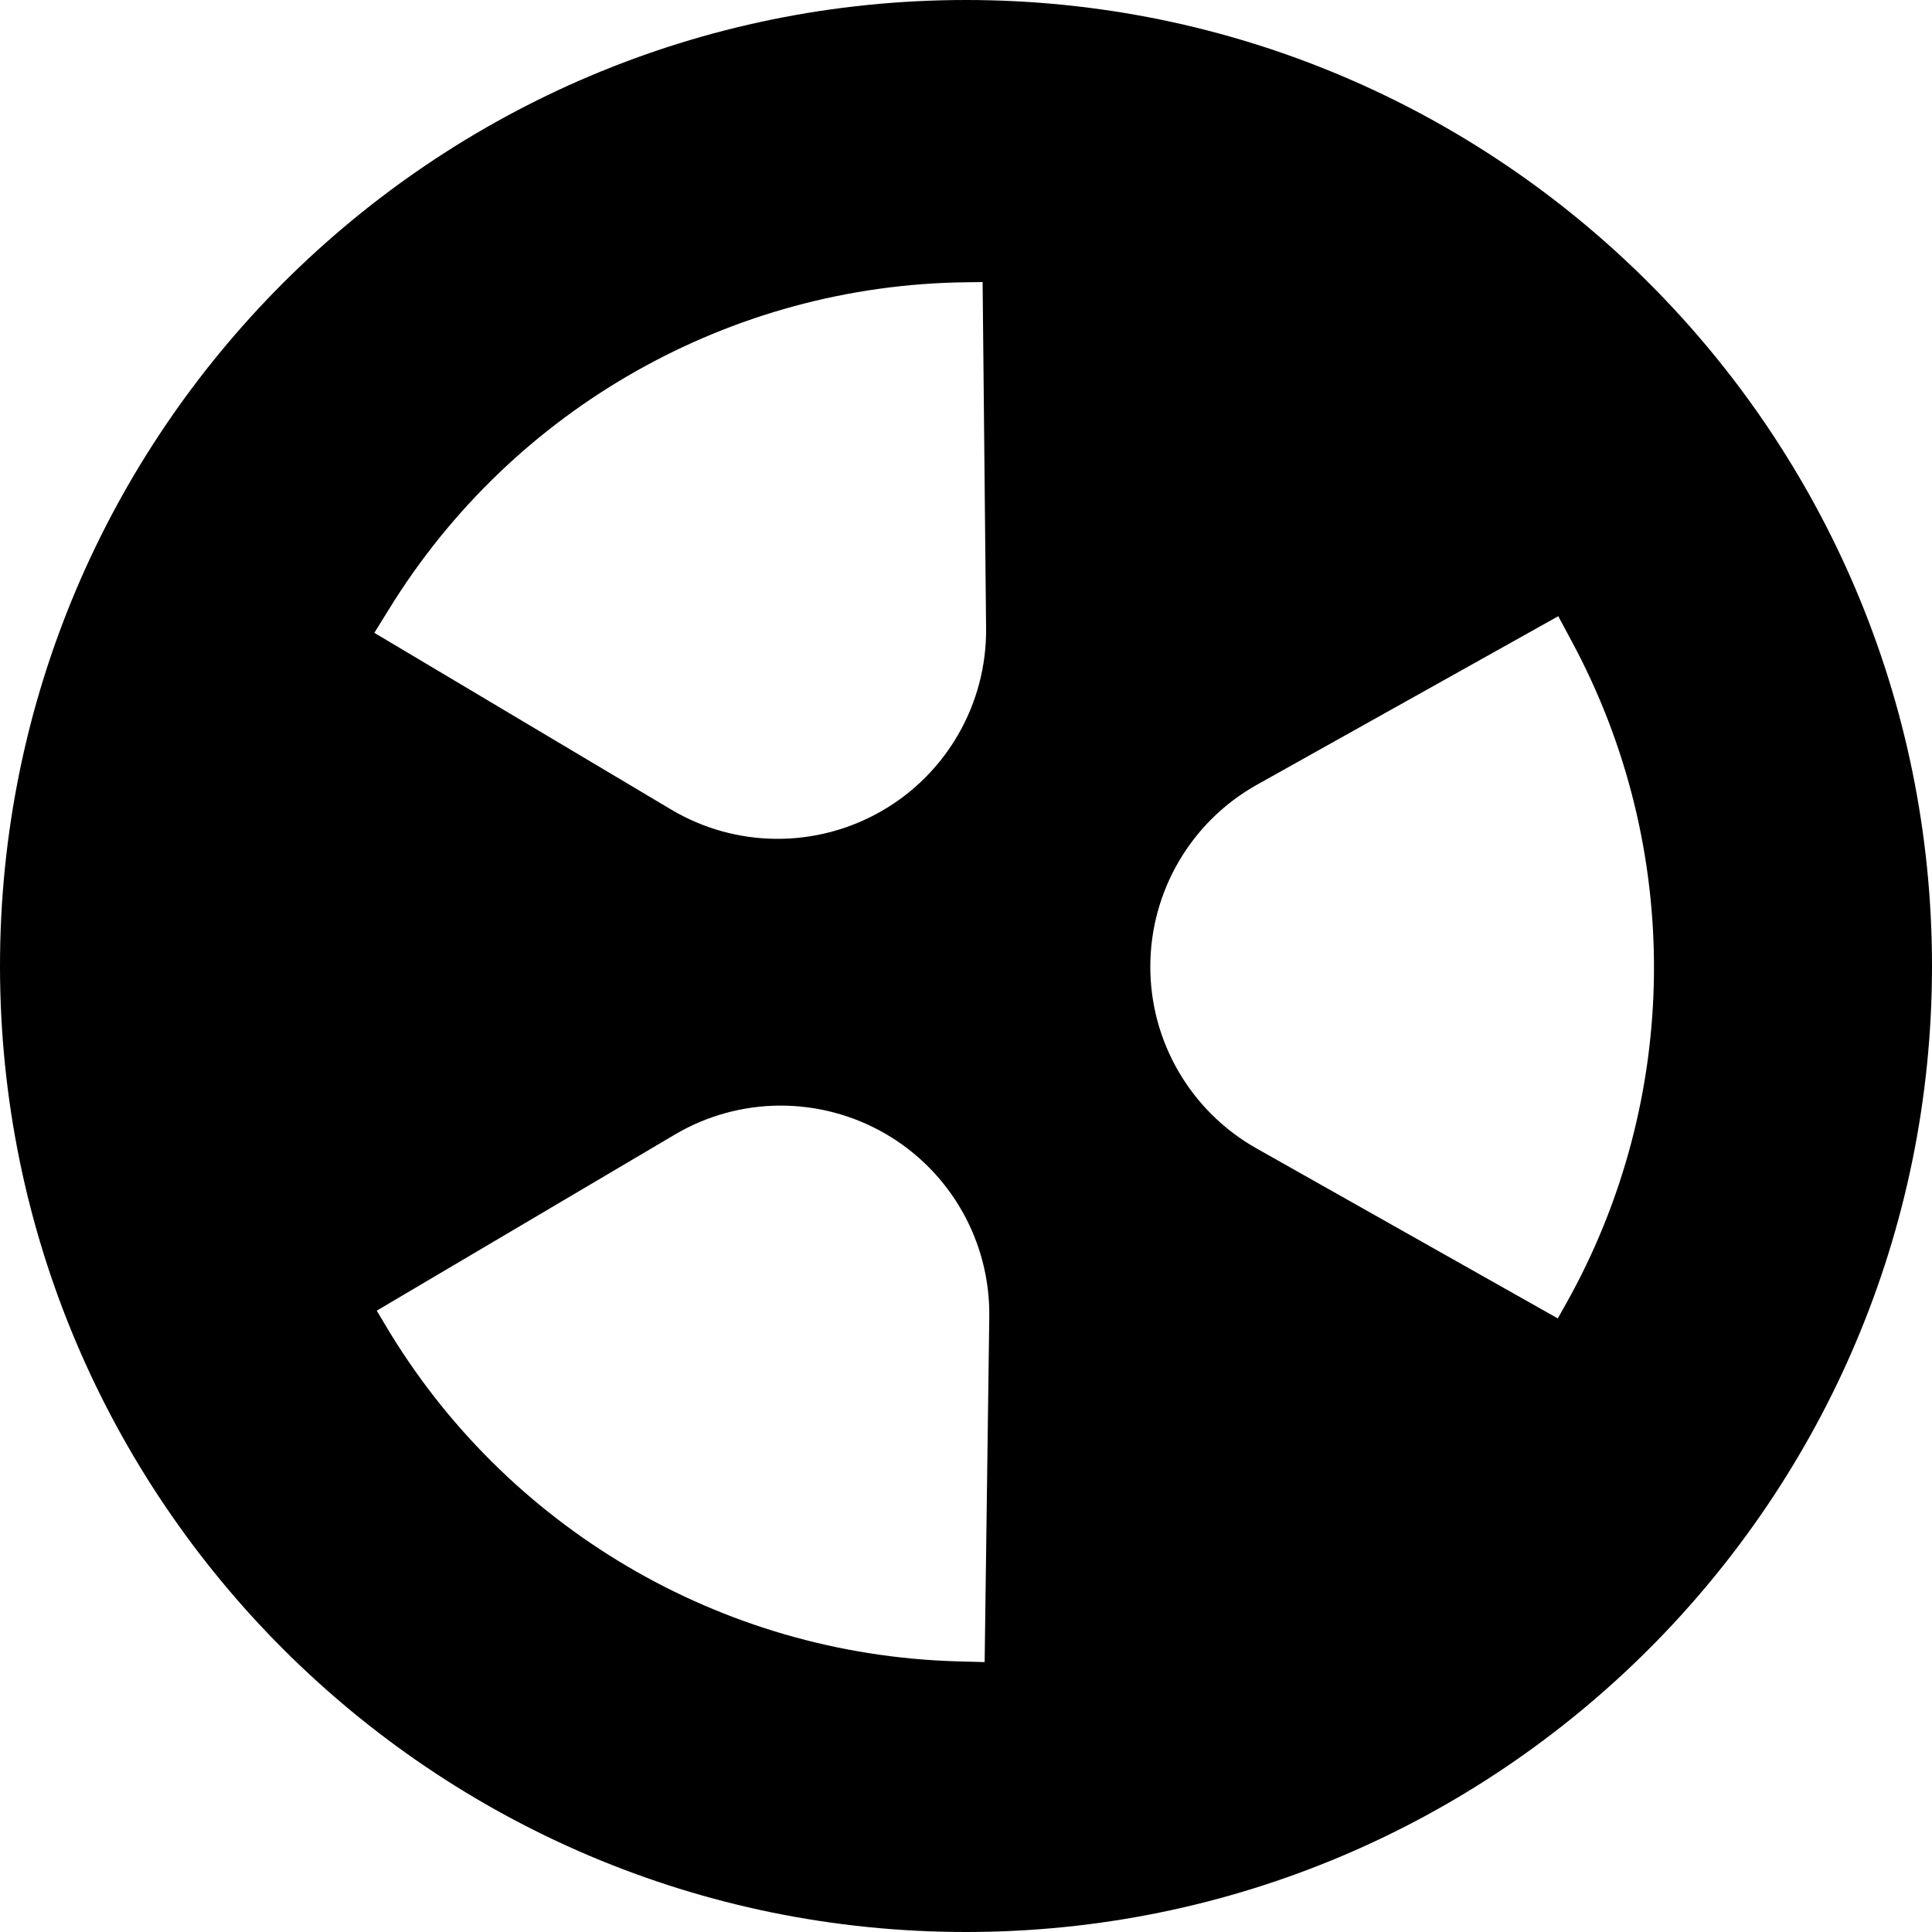 <svg width="20" height="20" viewBox="0 0 20 20" fill="none" xmlns="http://www.w3.org/2000/svg">
<path d="M10 0C4.48 0 0 4.48 0 10C0 15.52 4.48 20 10 20C15.52 20 20 15.52 20 10C20 4.48 15.52 0 10 0ZM10.172 2.92L10.208 6.505C10.215 7.284 9.802 8.008 9.126 8.396C8.45 8.785 7.617 8.779 6.947 8.38L3.875 6.551L4.029 6.303C5.309 4.226 7.564 2.949 10.004 2.922L10.172 2.92ZM16.131 6.379L16.269 6.636C17.427 8.783 17.405 11.374 16.209 13.501L16.126 13.648L13.005 11.887C12.326 11.503 11.906 10.783 11.908 10.004C11.909 9.224 12.331 8.505 13.011 8.124L16.131 6.379ZM8.074 11.445C8.451 11.444 8.828 11.541 9.165 11.736C9.84 12.127 10.251 12.852 10.241 13.631L10.193 17.206L9.902 17.198C7.463 17.127 5.23 15.812 3.986 13.712L3.9 13.568L6.986 11.745C7.322 11.546 7.698 11.447 8.074 11.445Z" fill="black"/>
</svg>
